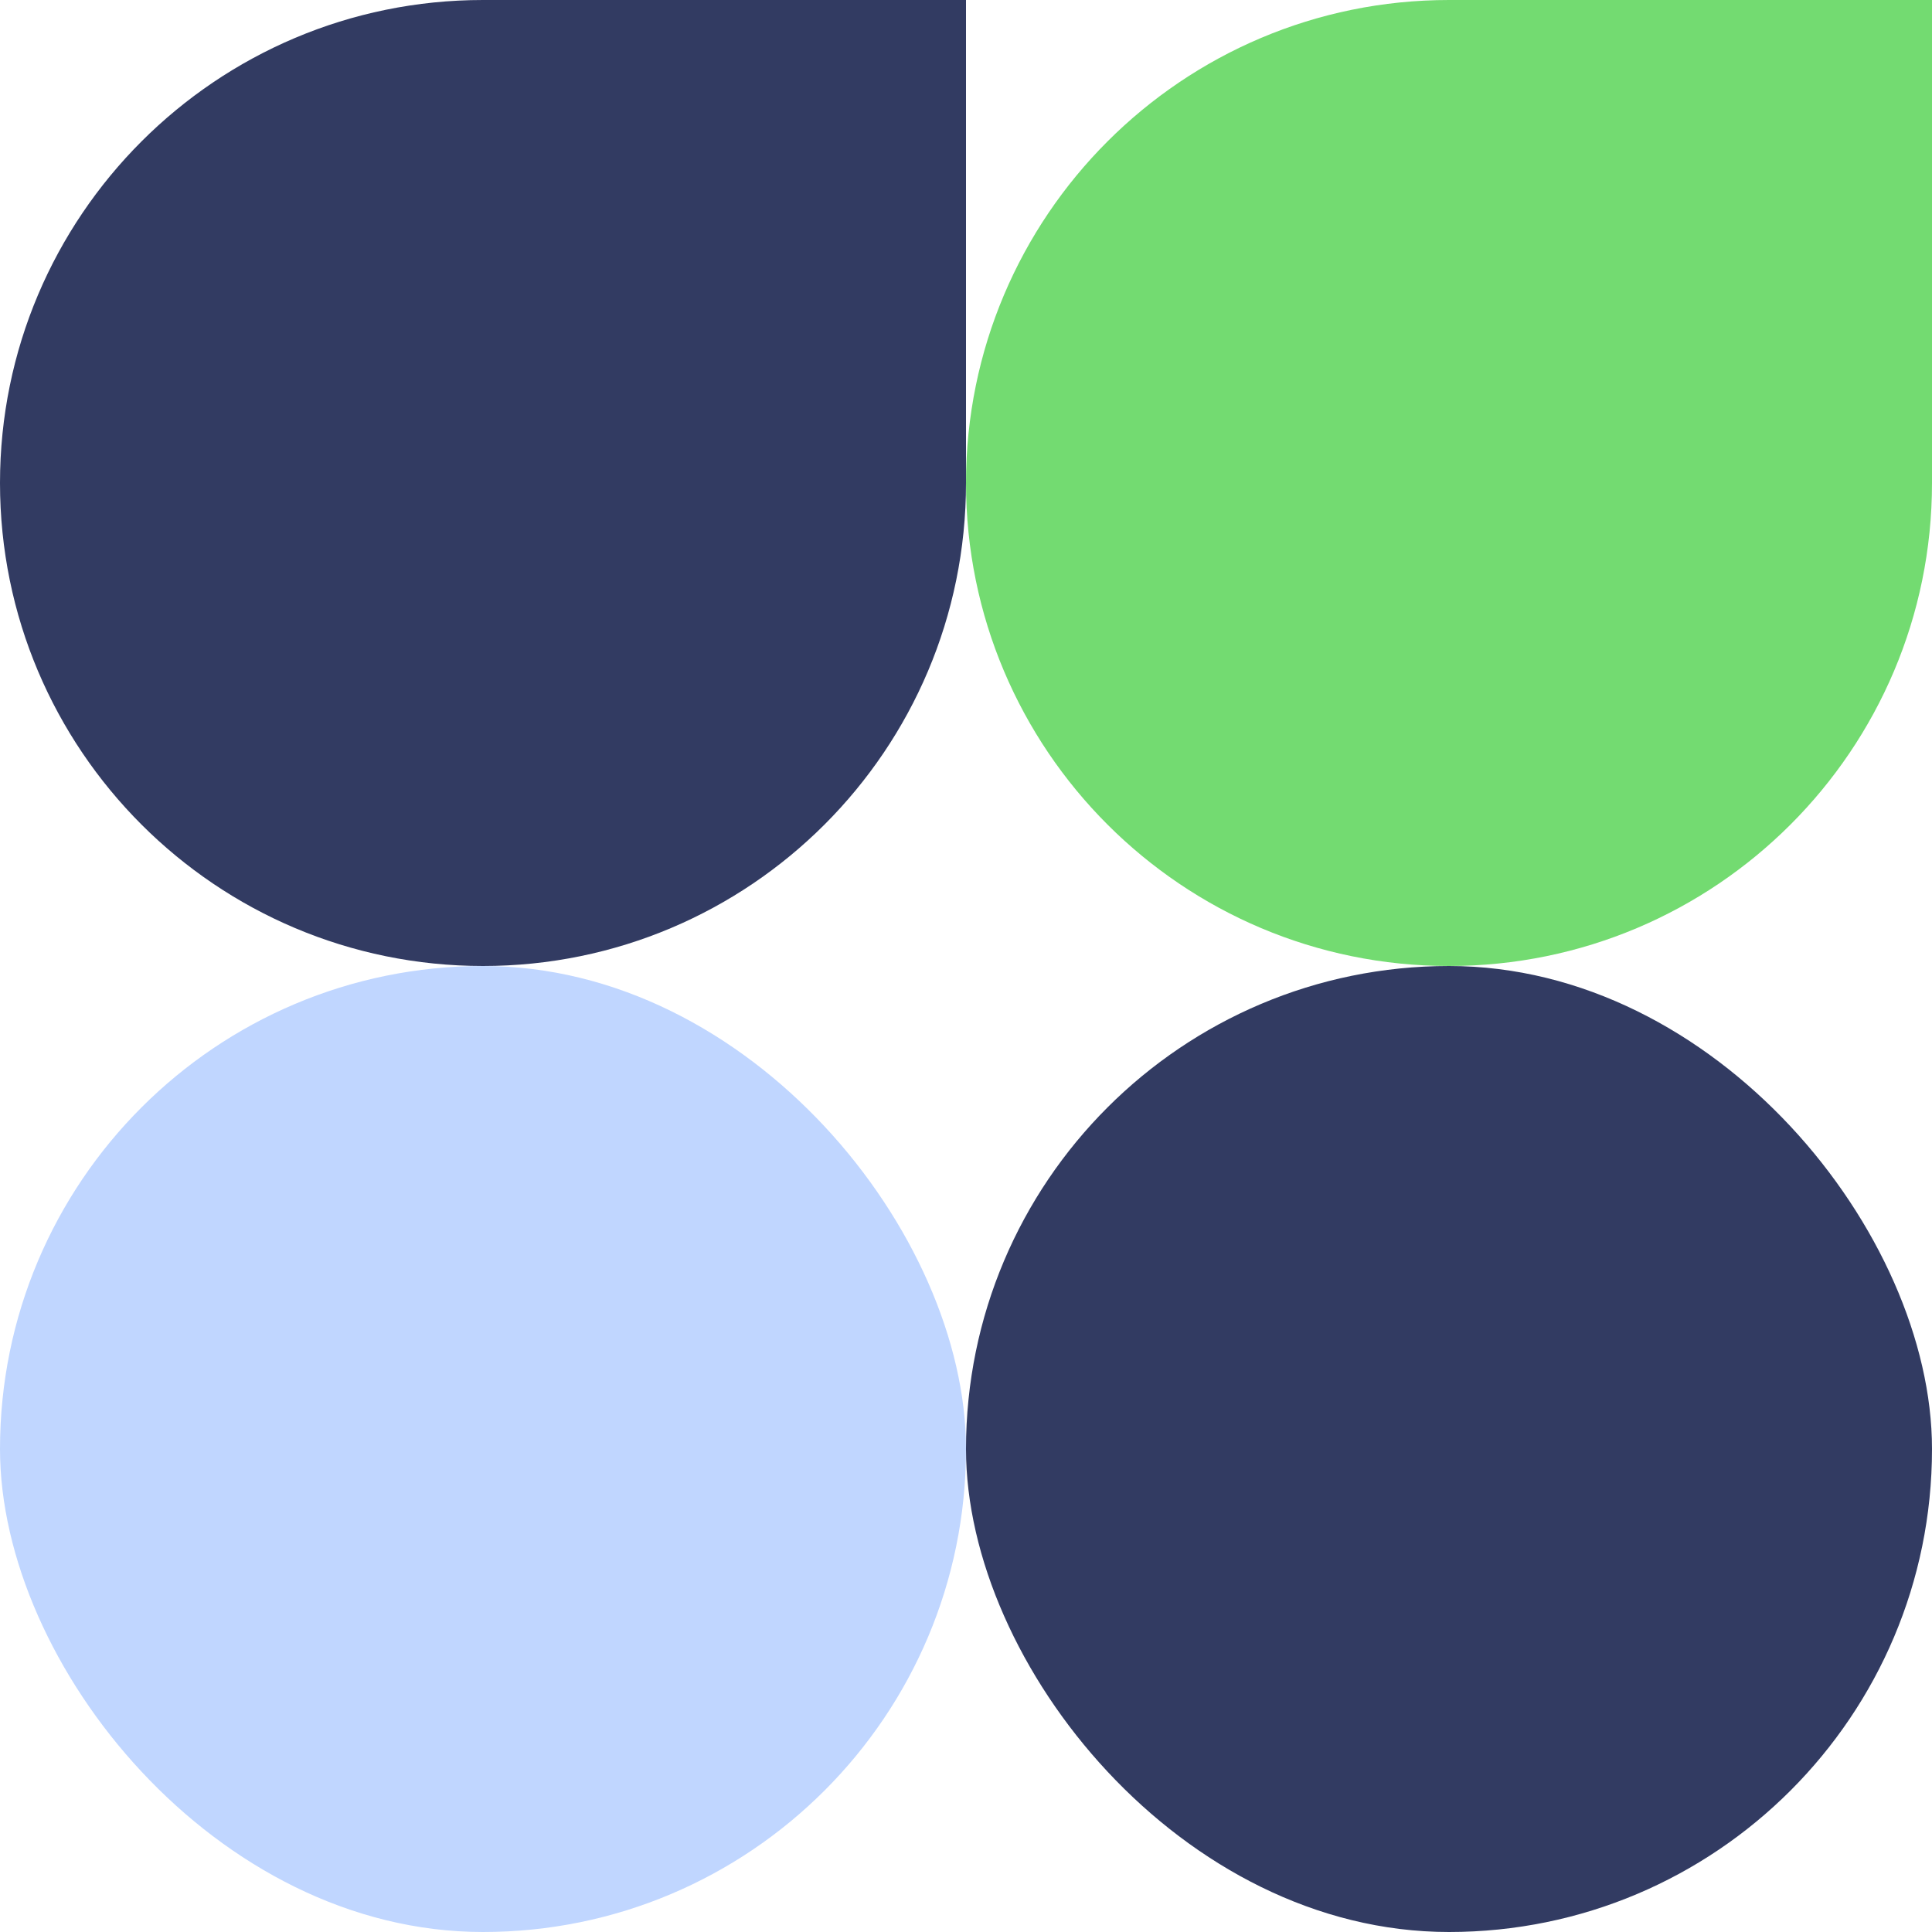 <svg width="40" height="40" viewBox="0 0 40 40" fill="none" xmlns="http://www.w3.org/2000/svg">
<path d="M20 10C20 4.477 24.477 0 30 0H40V10C40 15.523 35.523 20 30 20V20C24.477 20 20 15.523 20 10V10Z" fill="#73DB71"/>
<path d="M0 10C0 4.477 4.477 0 10 0H20V10C20 15.523 15.523 20 10 20V20C4.477 20 0 15.523 0 10V10Z" fill="#323B62"/>
<rect y="20" width="20" height="20" rx="10" fill="#C0D6FF"/>
<rect x="20" y="20" width="20" height="20" rx="10" fill="#323B62"/>
</svg>
